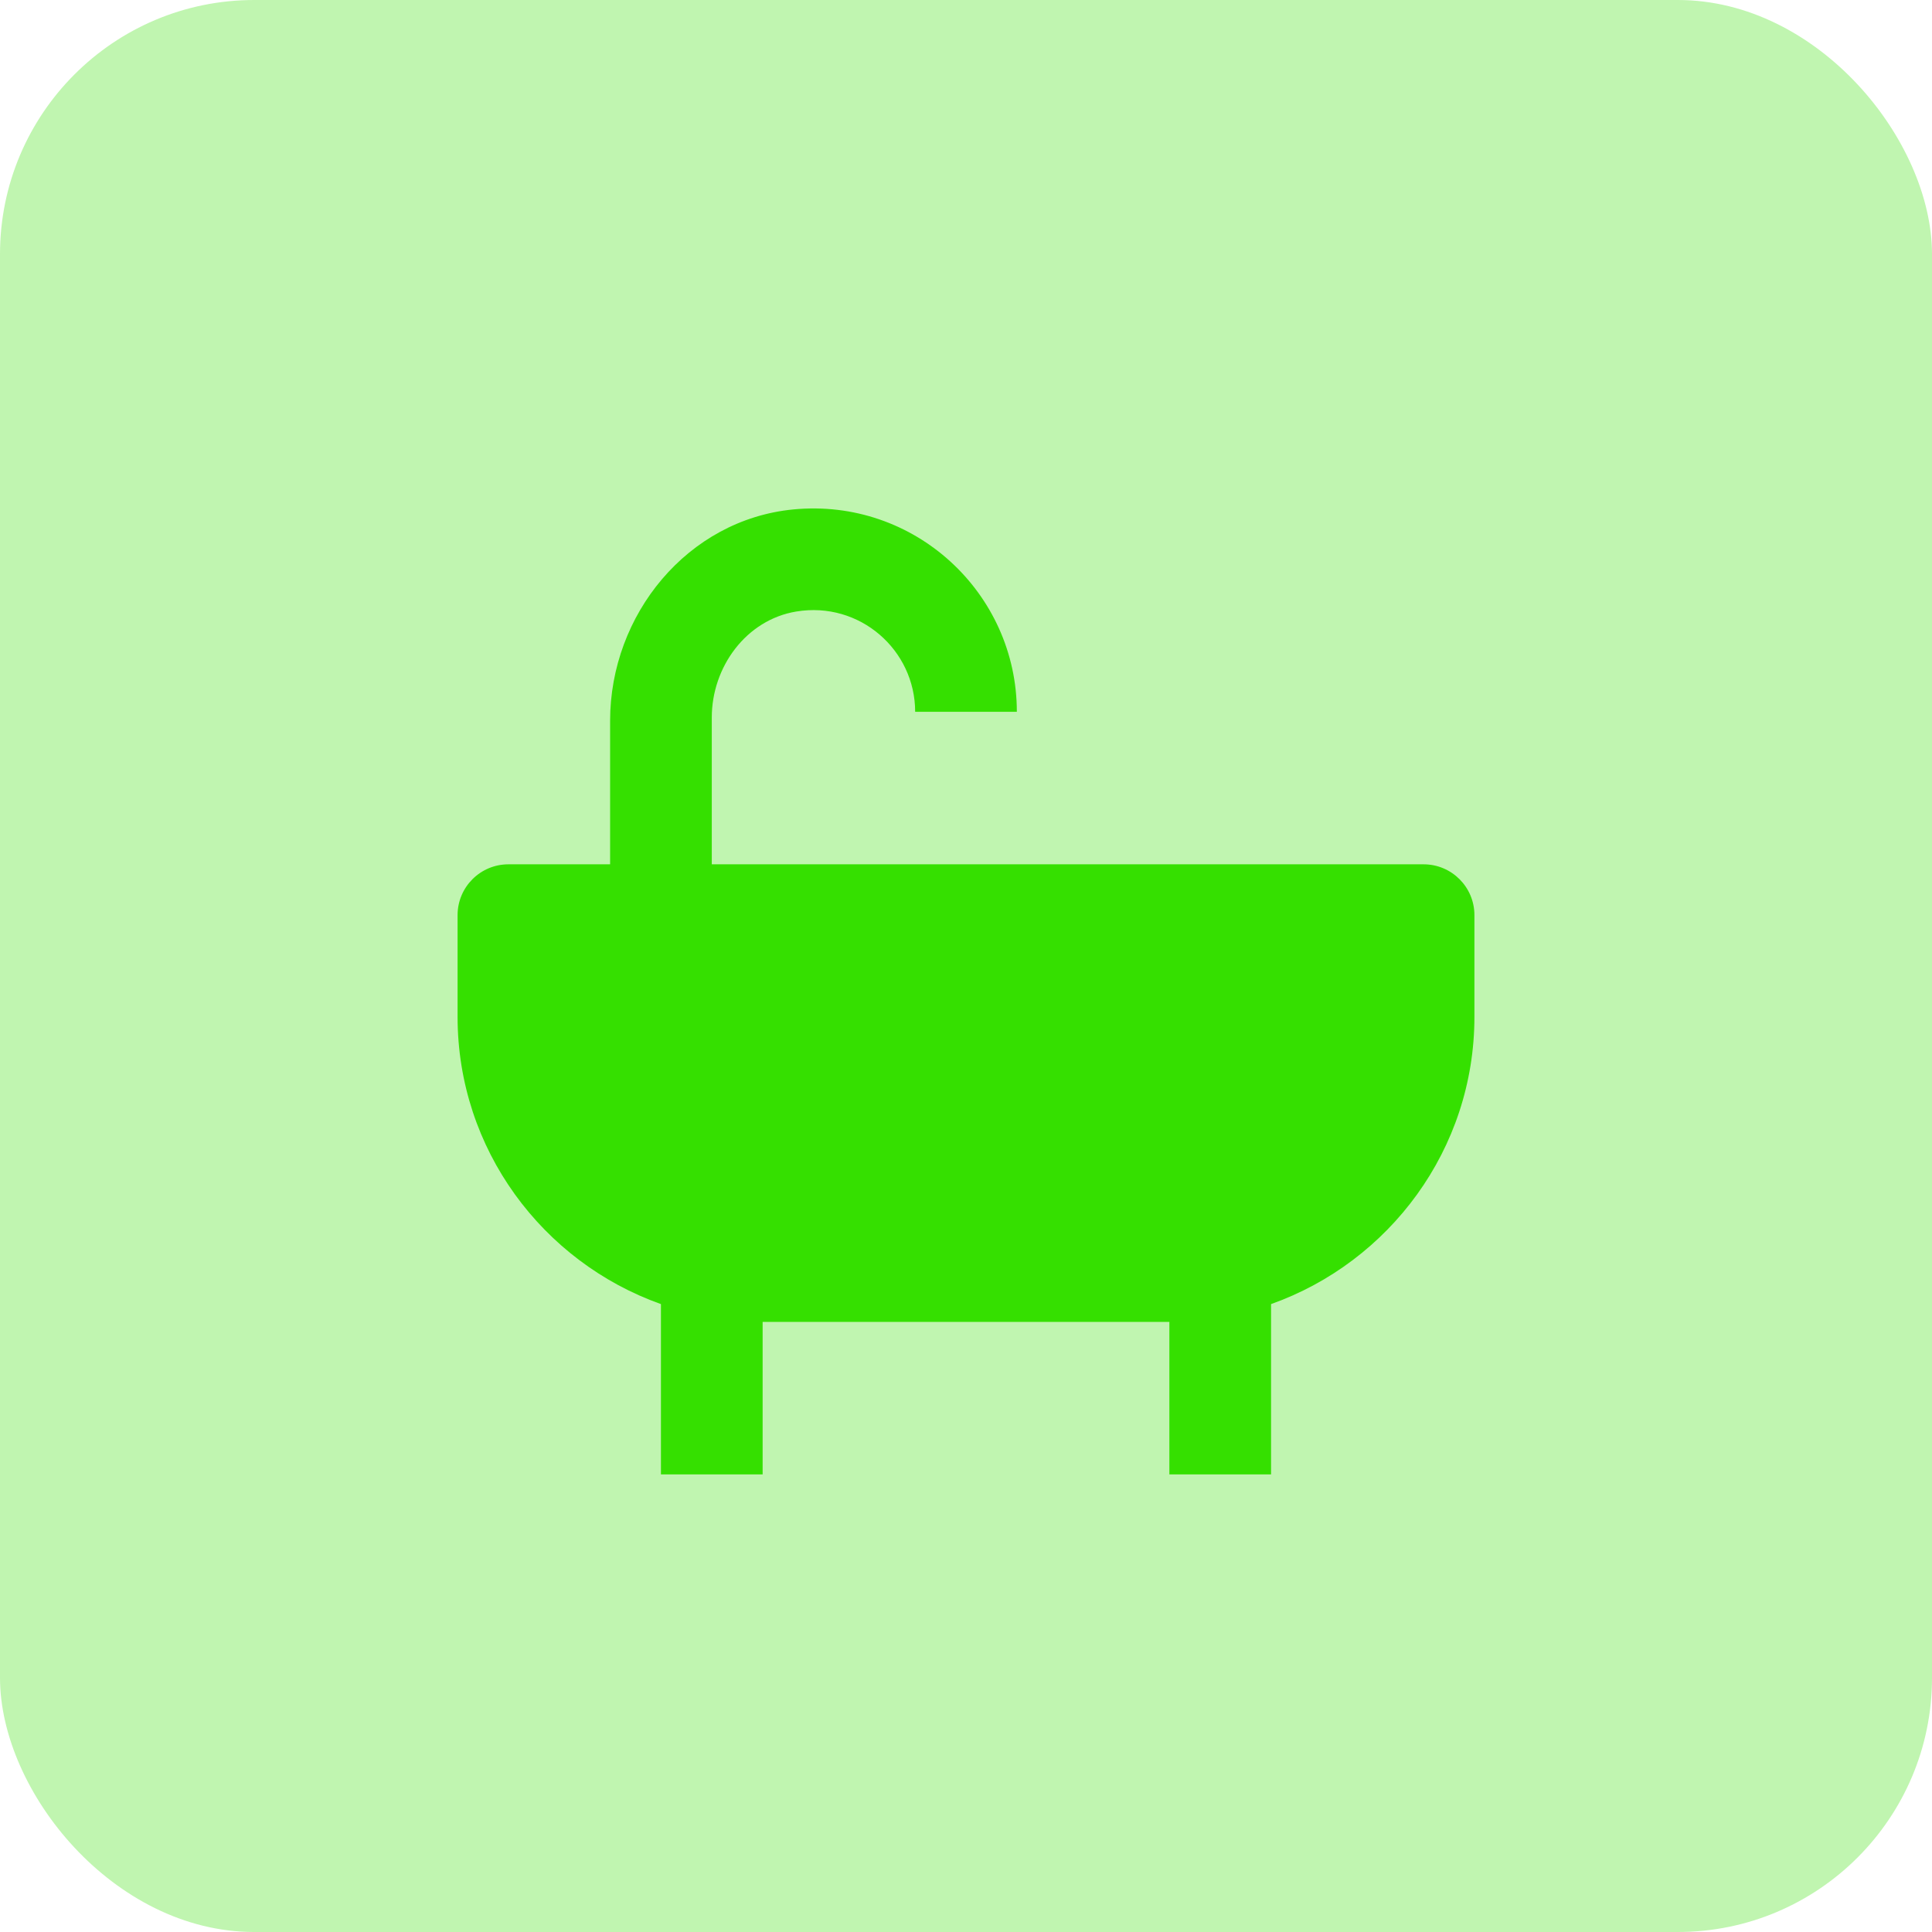<svg width="38" height="38" viewBox="0 0 38 38" fill="none" xmlns="http://www.w3.org/2000/svg">
<rect width="38" height="38" rx="5" fill="#C0F5B0"/>
<path d="M28 17H14V14.113C14 13.116 14.678 12.19 15.661 12.028C16.912 11.821 18 12.786 18 14H20C20 11.663 17.986 9.788 15.602 10.02C13.523 10.222 12 12.089 12 14.178V17H10C9.447 17 9 17.448 9 18V20C9 22.606 10.674 24.823 13 25.65V29H15V26H23V29H25V25.65C27.326 24.823 29 22.606 29 20V18C29 17.448 28.553 17 28 17Z" fill="#35E000"/>
</svg>
